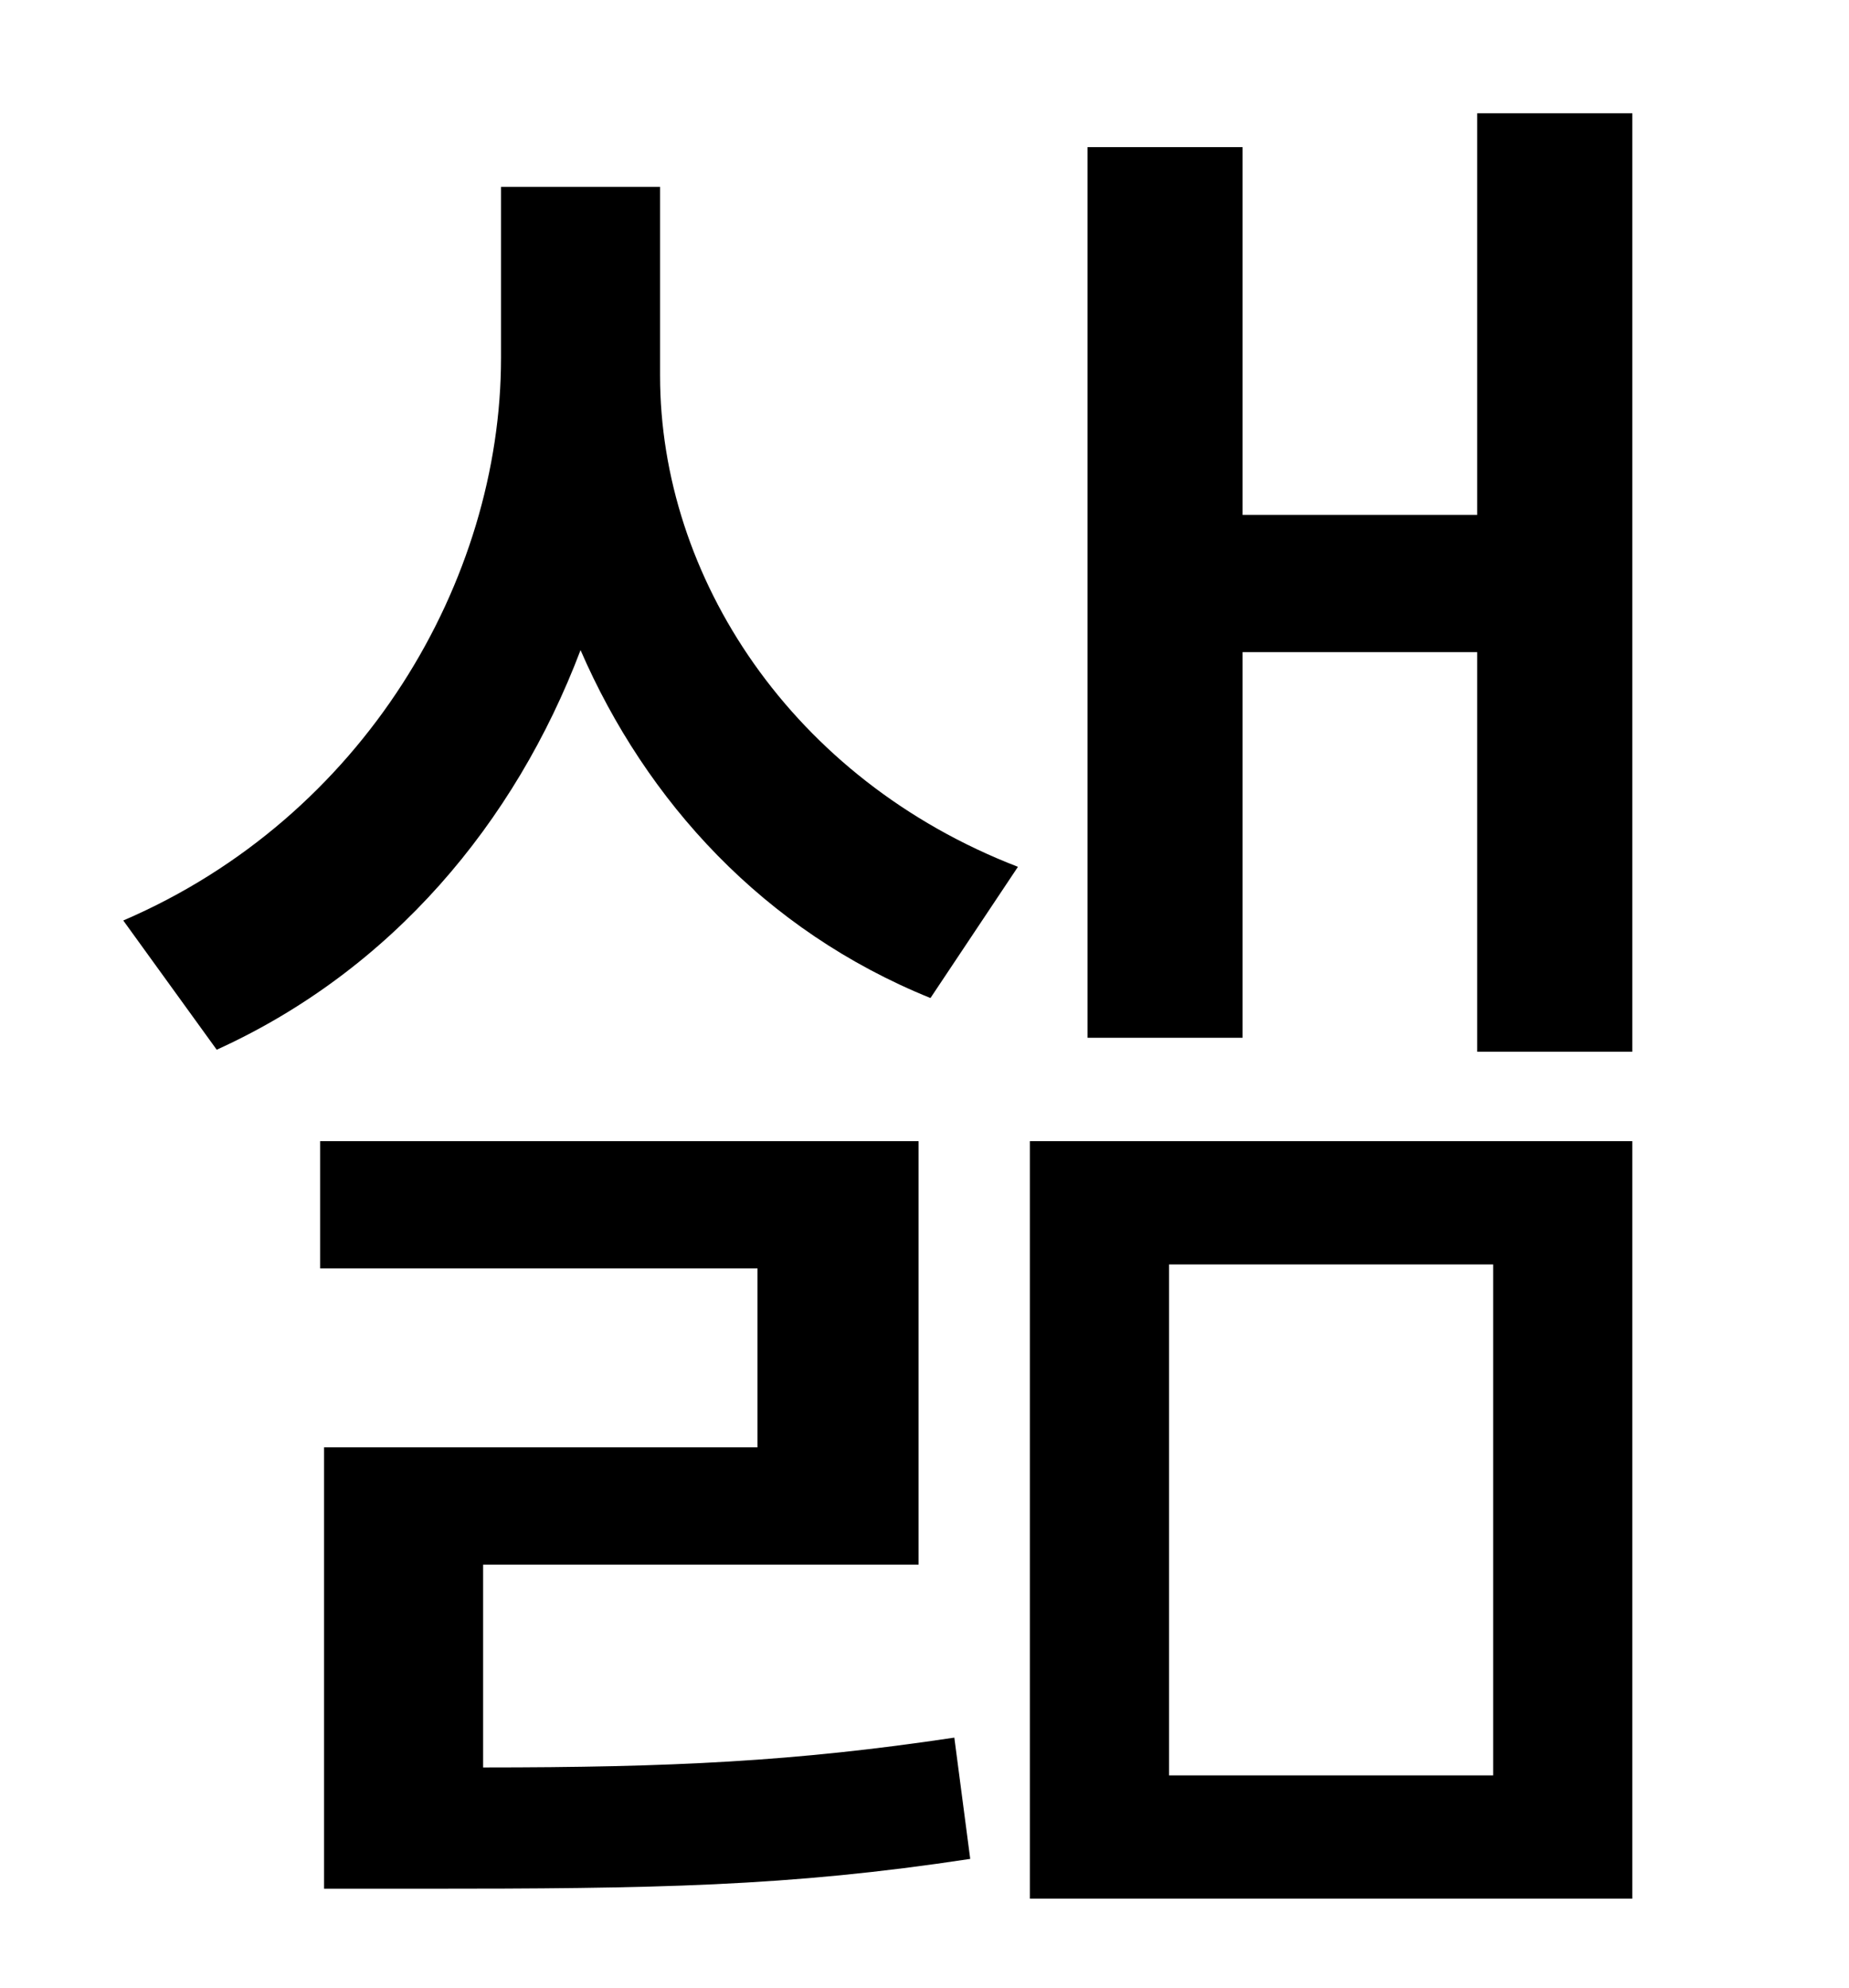 <?xml version="1.0" standalone="no"?>
<!DOCTYPE svg PUBLIC "-//W3C//DTD SVG 1.1//EN" "http://www.w3.org/Graphics/SVG/1.1/DTD/svg11.dtd" >
<svg xmlns="http://www.w3.org/2000/svg" xmlns:xlink="http://www.w3.org/1999/xlink" version="1.1" viewBox="-10 0 930 1000">
   <path fill="currentColor"
d="M233 787v102c95 0 157 -3 237 -15l8 61c-92 14 -159 15 -276 15h-49v-222h218v-90h-220v-64h301v213h-219zM322 94v95c0 101 66 203 180 247l-44 66c-84 -34 -143 -99 -176 -175c-33 87 -95 161 -183 201l-47 -65c121 -52 190 -171 190 -283v-86h80zM578 636v257h163
v-257h-163zM508 955v-381h303v381h-303zM733 57h78v472h-78v-201h-118v194h-78v-448h78v185h118v-202z" />
</svg>
